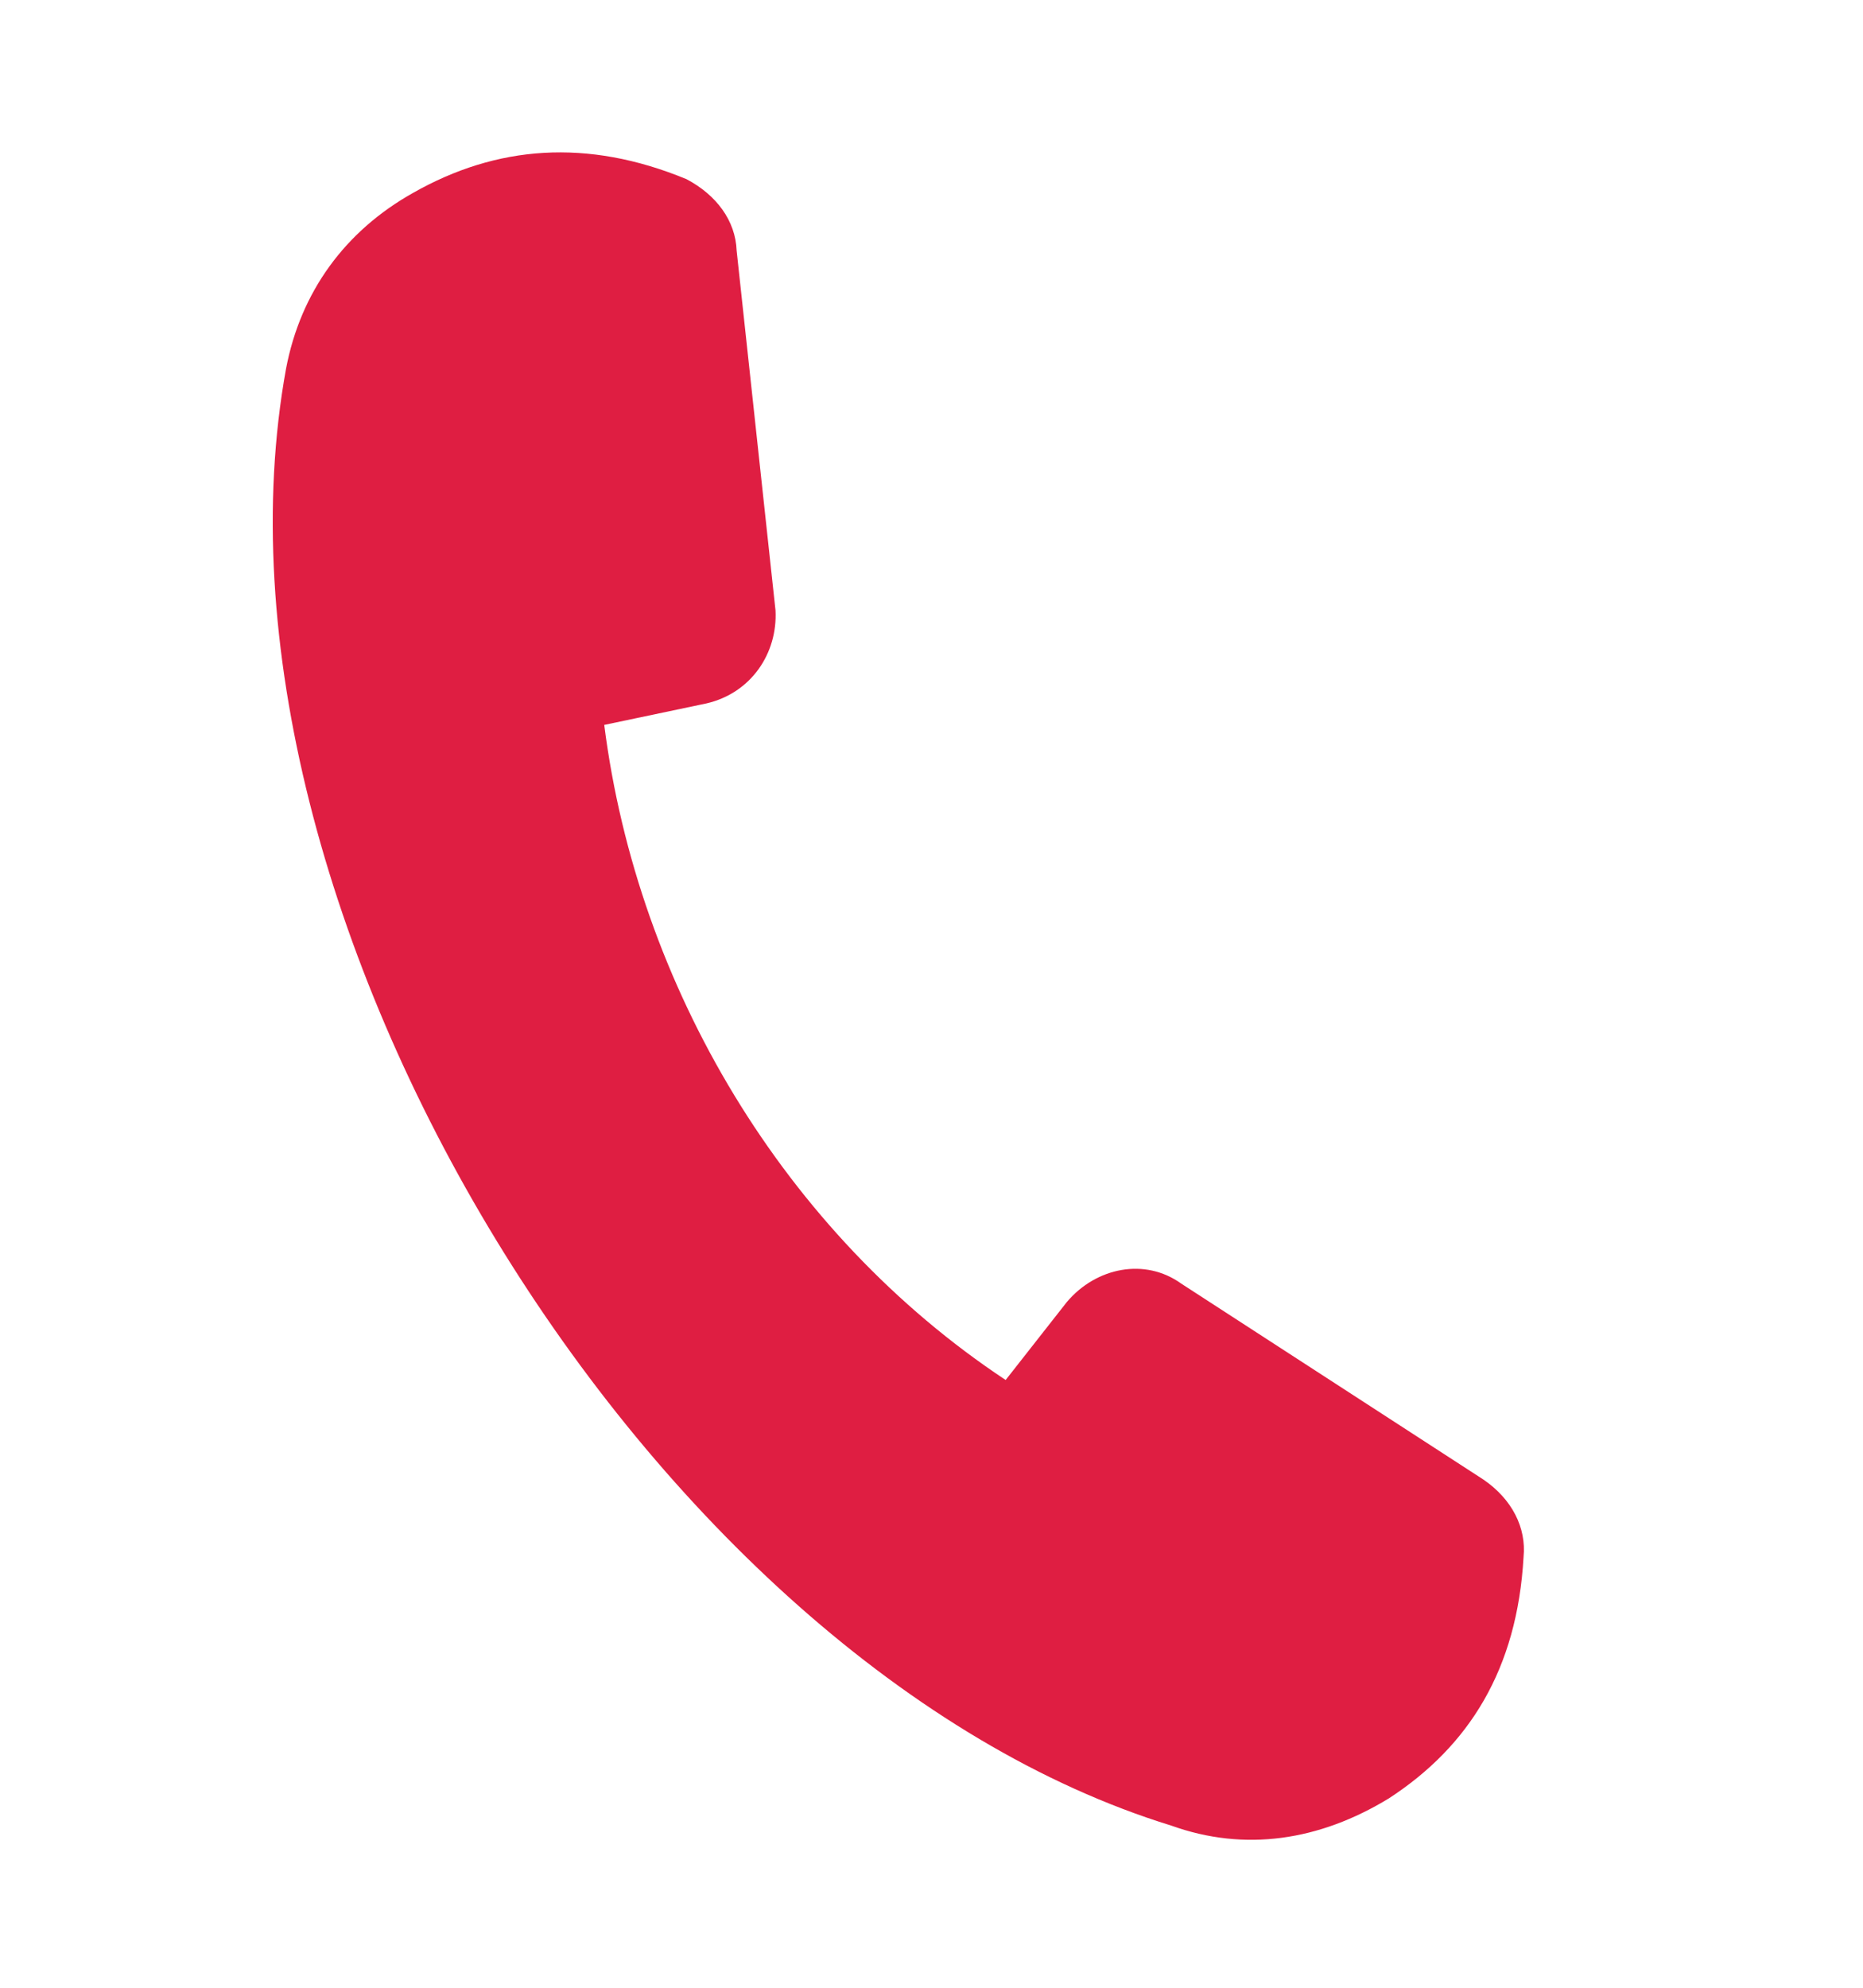<svg width="15" height="16" viewBox="0 0 15 16" fill="none" xmlns="http://www.w3.org/2000/svg">
<path fill-rule="evenodd" clip-rule="evenodd" d="M4.865 5.835L5.688 5.662C6.048 5.579 6.262 5.258 6.244 4.913L5.931 2.017C5.922 1.776 5.768 1.569 5.527 1.442C4.725 1.111 3.997 1.172 3.327 1.552C2.777 1.86 2.42 2.351 2.303 2.968C1.512 7.329 5.229 13.4 9.431 14.695C10.024 14.908 10.624 14.816 11.182 14.476C11.828 14.056 12.216 13.437 12.267 12.532C12.29 12.299 12.176 12.068 11.943 11.909L9.509 10.331C9.22 10.124 8.828 10.199 8.59 10.48L8.097 11.108C6.314 9.926 5.133 7.939 4.865 5.835Z" fill="#DF1E42"/>
</svg>
